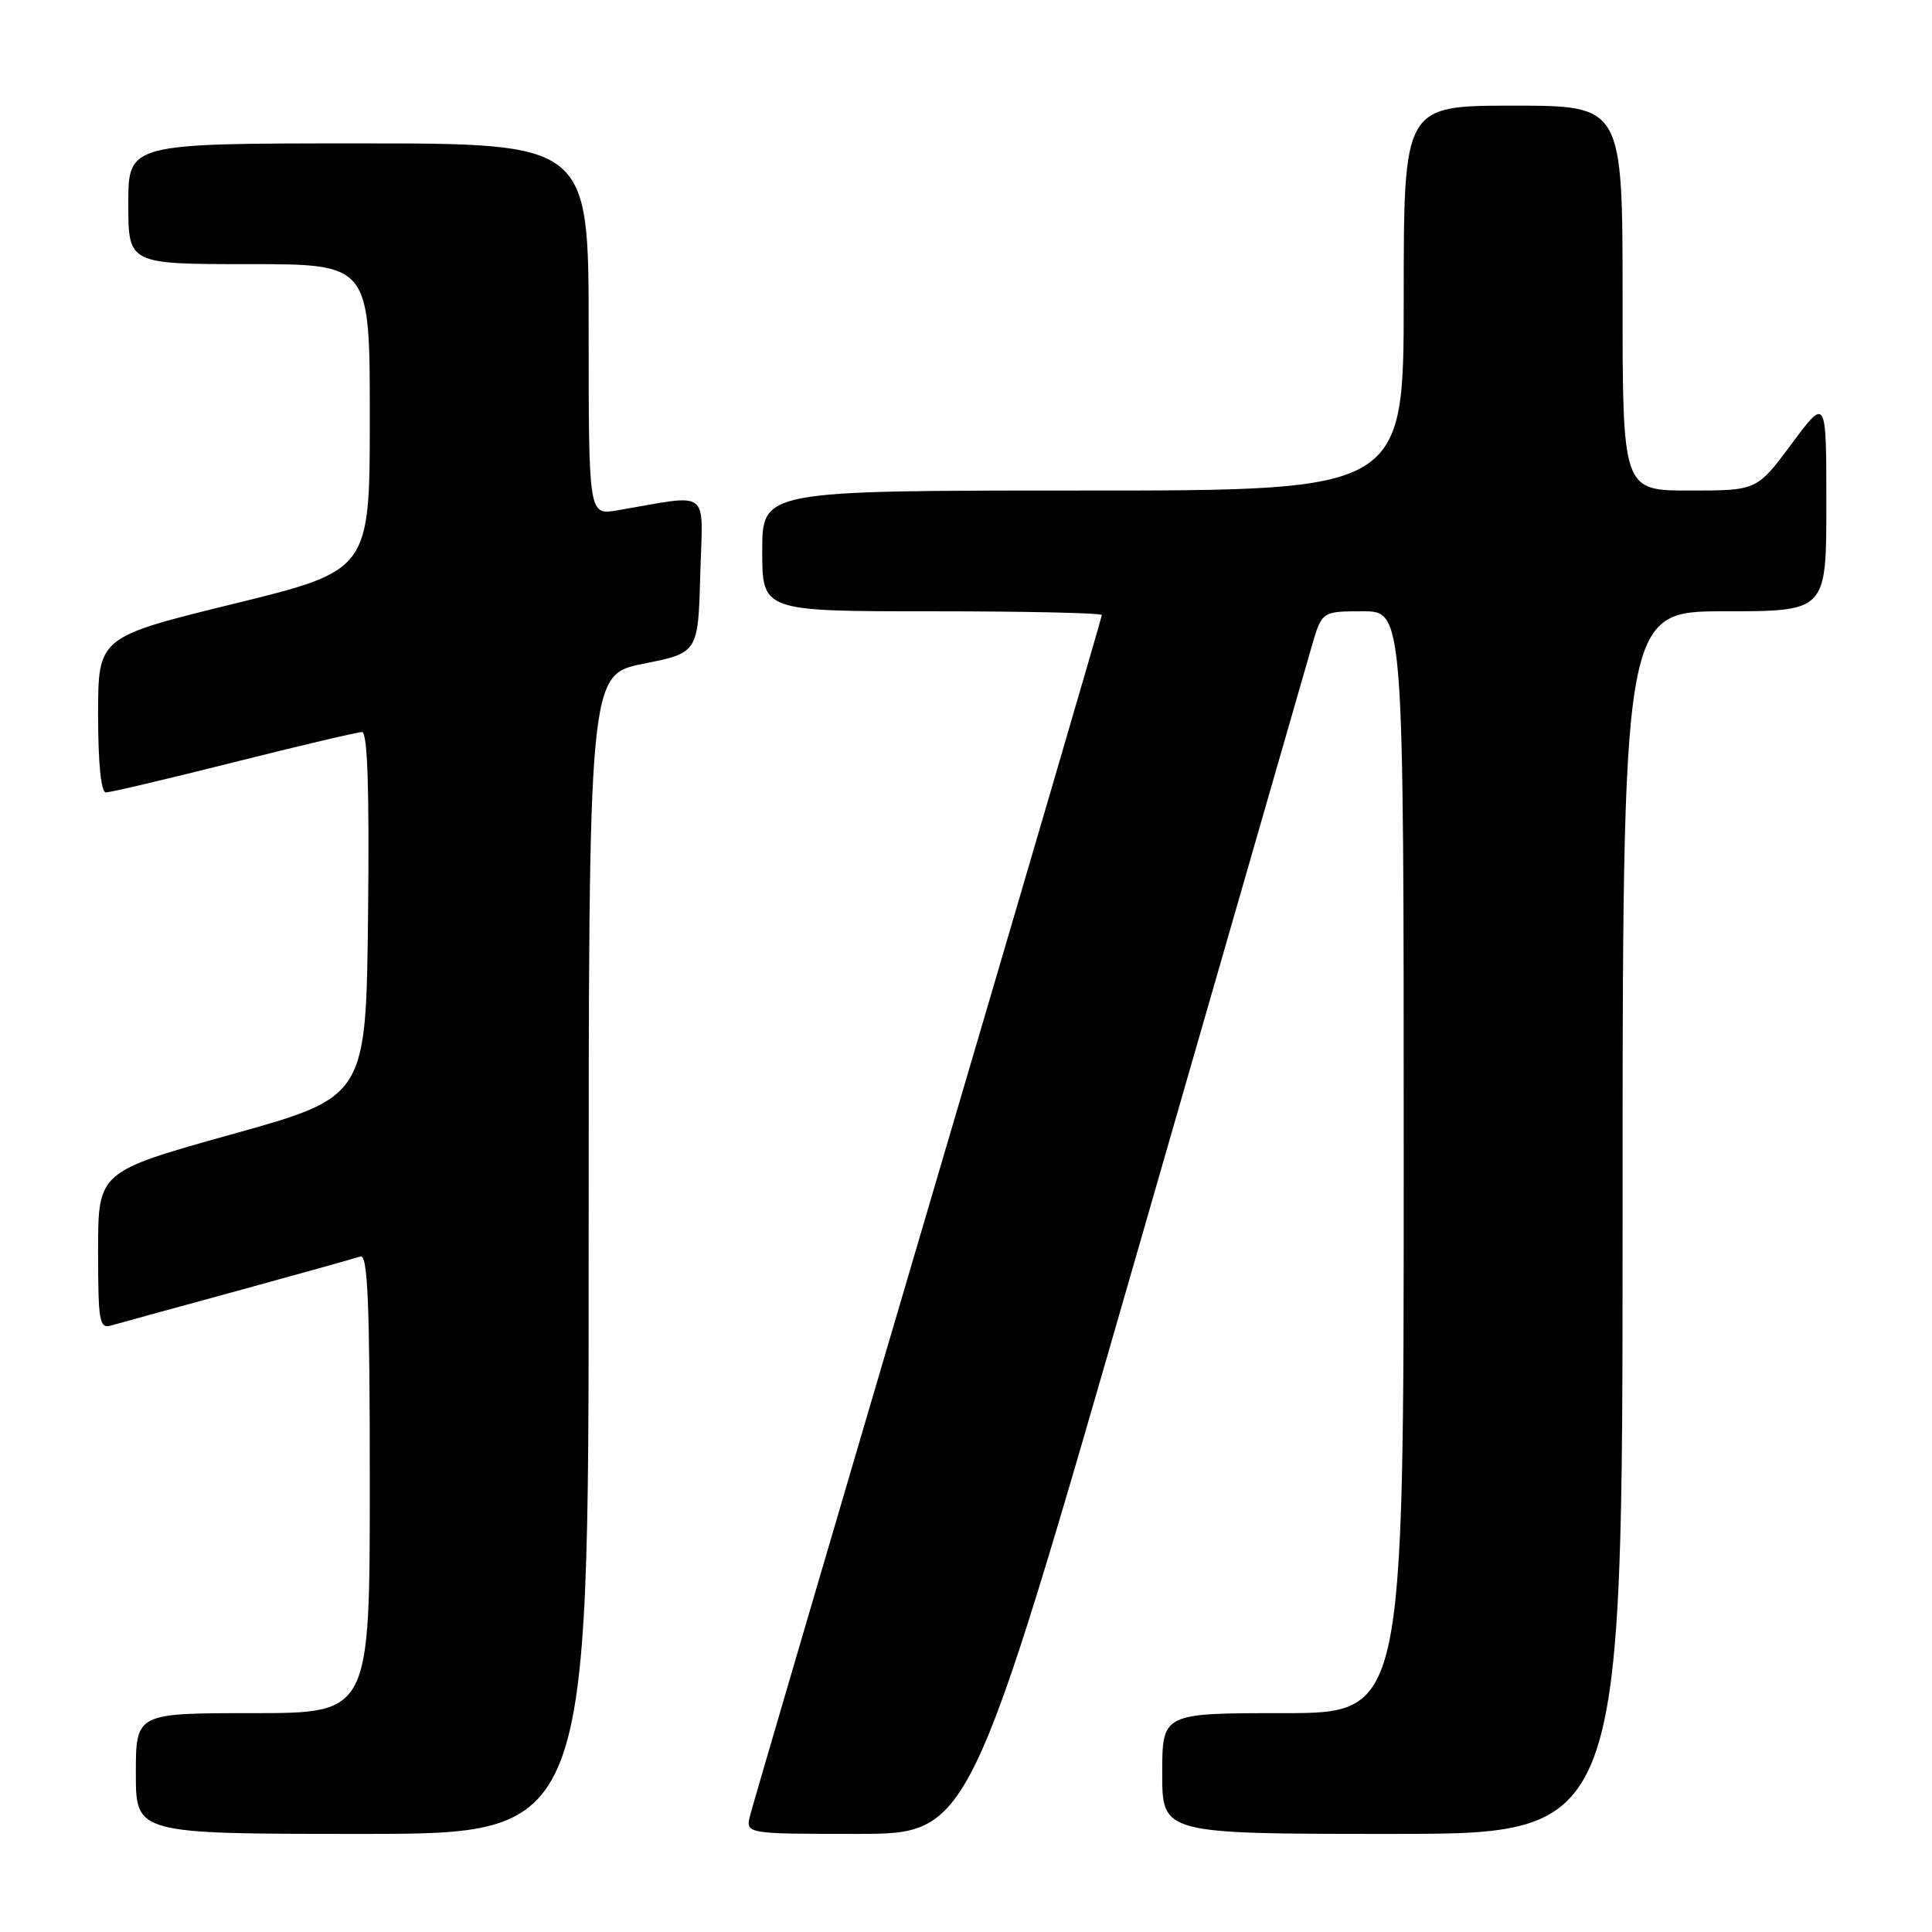 <?xml version="1.0" encoding="UTF-8" standalone="no"?>
<!DOCTYPE svg PUBLIC "-//W3C//DTD SVG 1.1//EN" "http://www.w3.org/Graphics/SVG/1.1/DTD/svg11.dtd" >
<svg xmlns="http://www.w3.org/2000/svg" xmlns:xlink="http://www.w3.org/1999/xlink" version="1.1" viewBox="0 0 256 256">
 <g >
 <path fill="currentColor"
d=" M 78.00 166.20 C 78.00 89.40 78.00 89.40 85.25 87.95 C 92.50 86.50 92.50 86.50 92.79 76.12 C 93.11 64.51 94.38 65.49 81.75 67.63 C 78.00 68.26 78.00 68.26 78.00 43.63 C 78.00 19.00 78.00 19.00 47.50 19.00 C 17.00 19.00 17.00 19.00 17.00 27.00 C 17.00 35.00 17.00 35.00 33.00 35.00 C 49.00 35.00 49.00 35.00 49.00 55.29 C 49.00 75.58 49.00 75.58 31.00 80.00 C 13.00 84.42 13.00 84.42 13.00 94.71 C 13.00 101.20 13.39 105.00 14.04 105.00 C 14.62 105.00 22.25 103.20 31.00 101.00 C 39.75 98.80 47.39 97.00 47.97 97.00 C 48.70 97.00 48.95 104.60 48.77 121.17 C 48.50 145.34 48.50 145.34 30.75 150.29 C 13.00 155.25 13.00 155.25 13.00 165.69 C 13.00 175.16 13.16 176.09 14.75 175.63 C 15.71 175.36 23.25 173.28 31.50 171.03 C 39.75 168.77 47.06 166.73 47.75 166.49 C 48.73 166.16 49.00 172.59 49.00 196.53 C 49.00 227.00 49.00 227.00 33.50 227.00 C 18.00 227.00 18.00 227.00 18.00 235.00 C 18.00 243.00 18.00 243.00 48.00 243.00 C 78.00 243.00 78.00 243.00 78.00 166.20 Z  M 150.45 166.75 C 162.53 124.81 173.03 88.36 173.78 85.75 C 175.15 81.00 175.15 81.00 180.58 81.00 C 186.00 81.00 186.00 81.00 186.00 154.00 C 186.00 227.00 186.00 227.00 170.00 227.00 C 154.00 227.00 154.00 227.00 154.00 235.00 C 154.00 243.00 154.00 243.00 184.50 243.00 C 215.00 243.00 215.00 243.00 215.00 162.00 C 215.00 81.00 215.00 81.00 228.50 81.00 C 242.00 81.00 242.00 81.00 242.00 66.81 C 242.00 52.62 242.00 52.62 237.40 58.81 C 232.80 65.00 232.80 65.00 223.90 65.00 C 215.00 65.00 215.00 65.00 215.00 39.50 C 215.00 14.00 215.00 14.00 200.50 14.00 C 186.00 14.00 186.00 14.00 186.00 39.50 C 186.00 65.00 186.00 65.00 143.50 65.00 C 101.00 65.00 101.00 65.00 101.00 73.00 C 101.00 81.00 101.00 81.00 123.50 81.00 C 135.88 81.00 146.00 81.22 146.00 81.50 C 146.00 81.77 135.66 117.11 123.01 160.03 C 110.37 202.94 99.74 239.17 99.40 240.53 C 98.78 243.00 98.78 243.00 113.64 243.00 C 128.50 242.99 128.50 242.99 150.45 166.75 Z "/>
</g>
</svg>